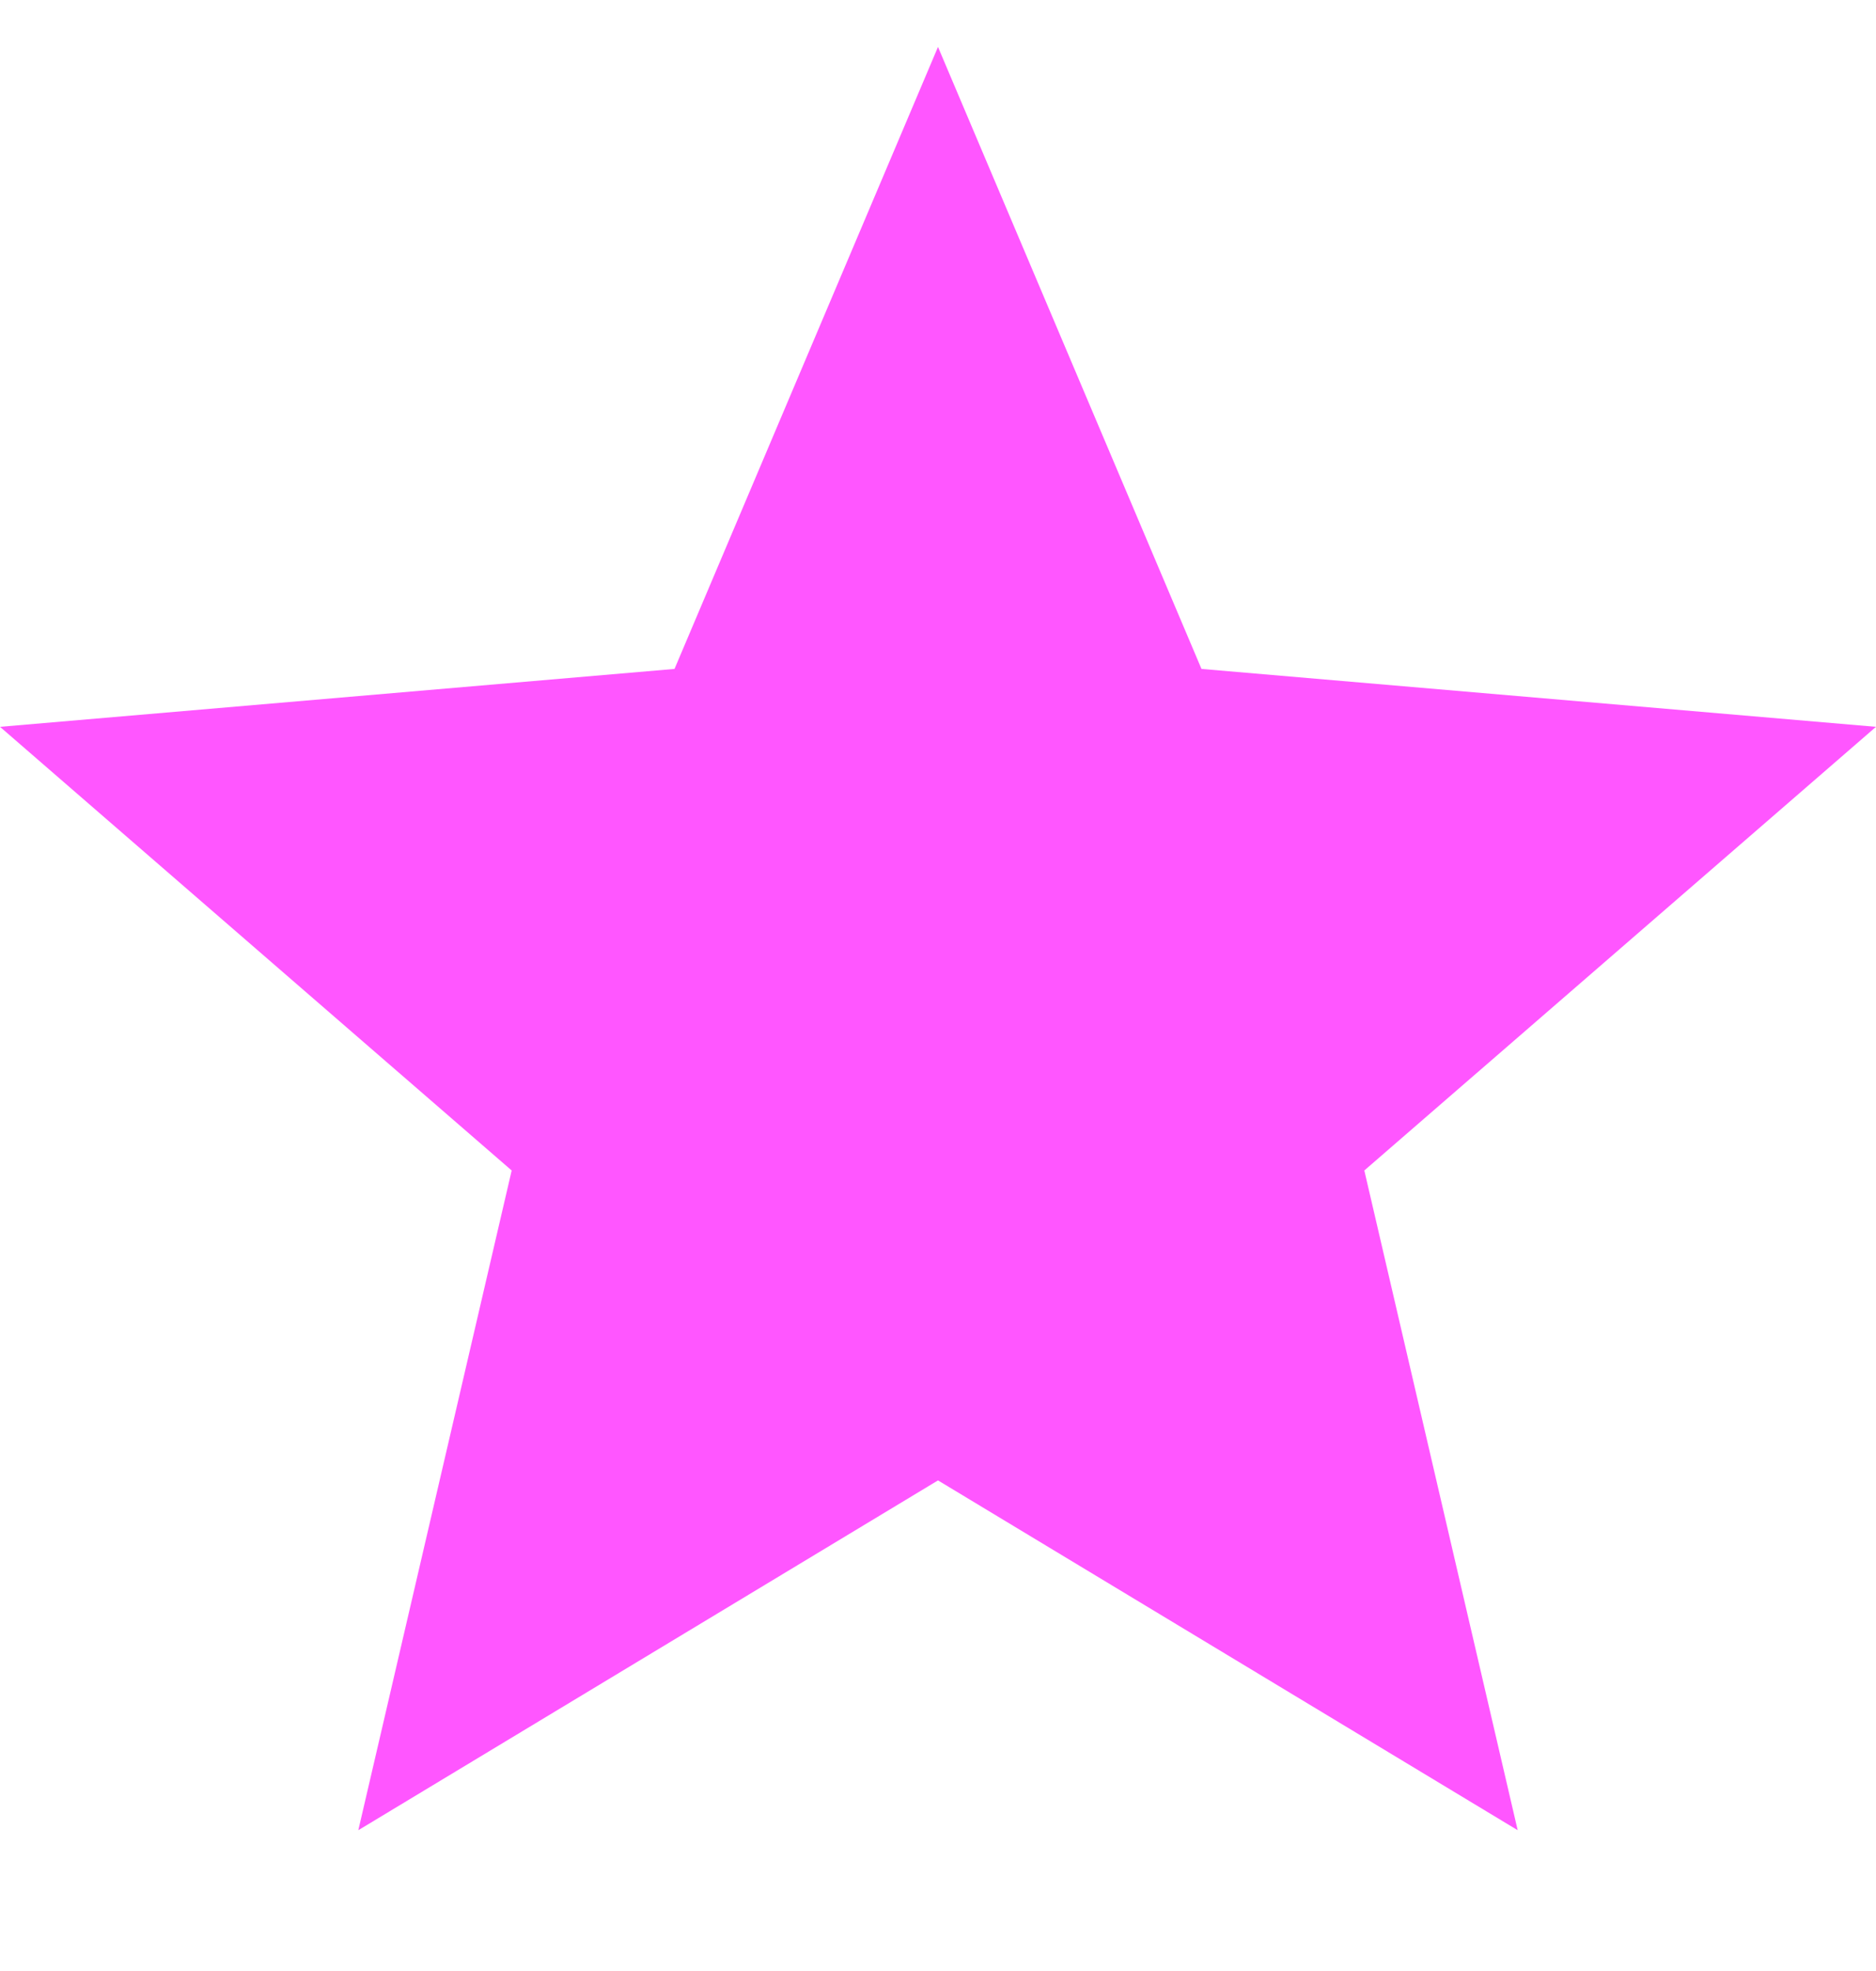 <svg width="20" height="21" xmlns="http://www.w3.org/2000/svg">
    <title/>
    <desc/>

    <g>
        <title>background</title>
        <rect fill="none" id="canvas_background" height="402" width="582" y="-1" x="-1"/>
    </g>
    <g>
        <title>Layer 1</title>
        <path fill="#ff56ff" id="Shape"
              d="m10,15.773l6.18,3.727l-1.635,-7.029l5.455,-4.727l-7.191,-0.617l-2.809,-6.627l-2.809,6.627l-7.191,0.617l5.455,4.727l-1.635,7.029l6.18,-3.727z"/>
    </g>
</svg>
